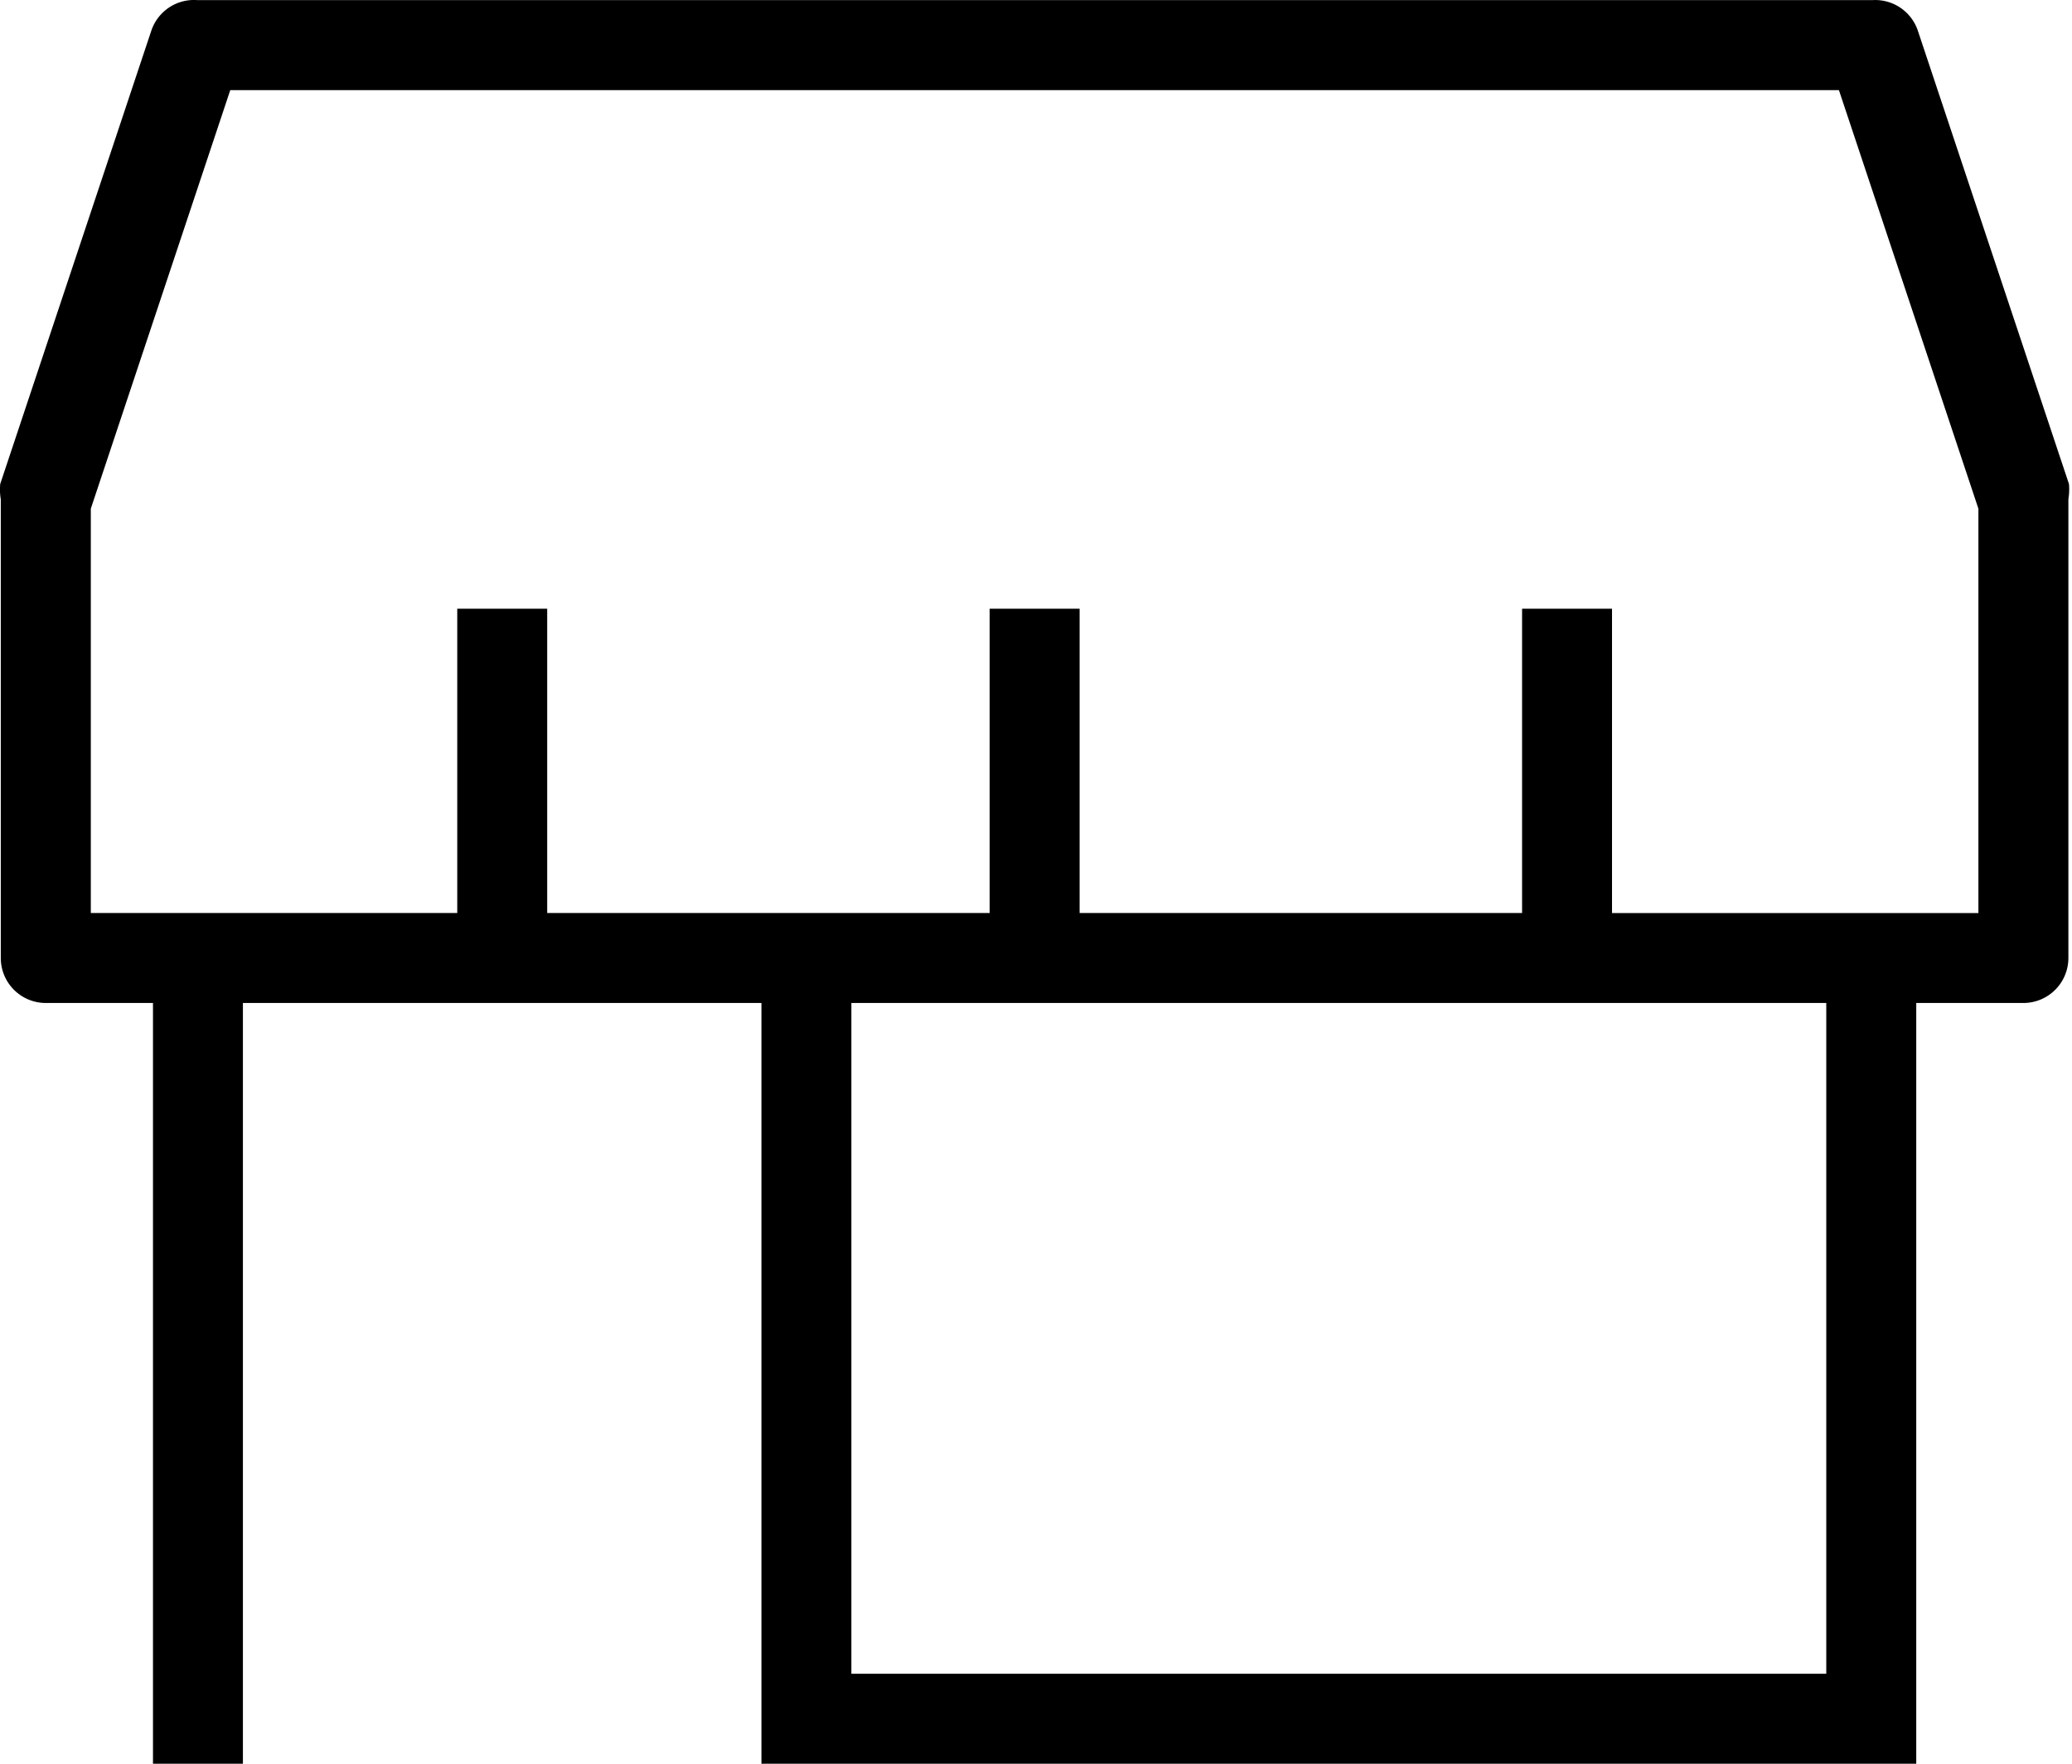 <svg width="47" height="40" fill="none" xmlns="http://www.w3.org/2000/svg"><path fill-rule="evenodd" clip-rule="evenodd" d="M4.471.002h38.012a1.02 1.02 0 011.02.693l3.428 10.281c.009.101.007.203-.007.304l-.006.047v10.4a1.02 1.02 0 01-1.02 1.02h-2.431V40H17.272V22.747H5.51V40H3.47V22.747H1.038a1.02 1.02 0 01-1.02-1.02v-10.4l-.007-.047a1.348 1.348 0 01-.006-.304L3.433.694a1.02 1.02 0 011.02-.693l.018.001zM19.312 37.96h22.114V22.747H19.312v15.212zm17.254-17.253h8.311v-9.17l-3.164-9.493H5.223L2.06 11.536v9.17h8.312v-6.901h2.04v6.901h10.037v-6.901h2.04v6.901h10.037v-6.901h2.04v6.901z" fill="#000"/></svg>